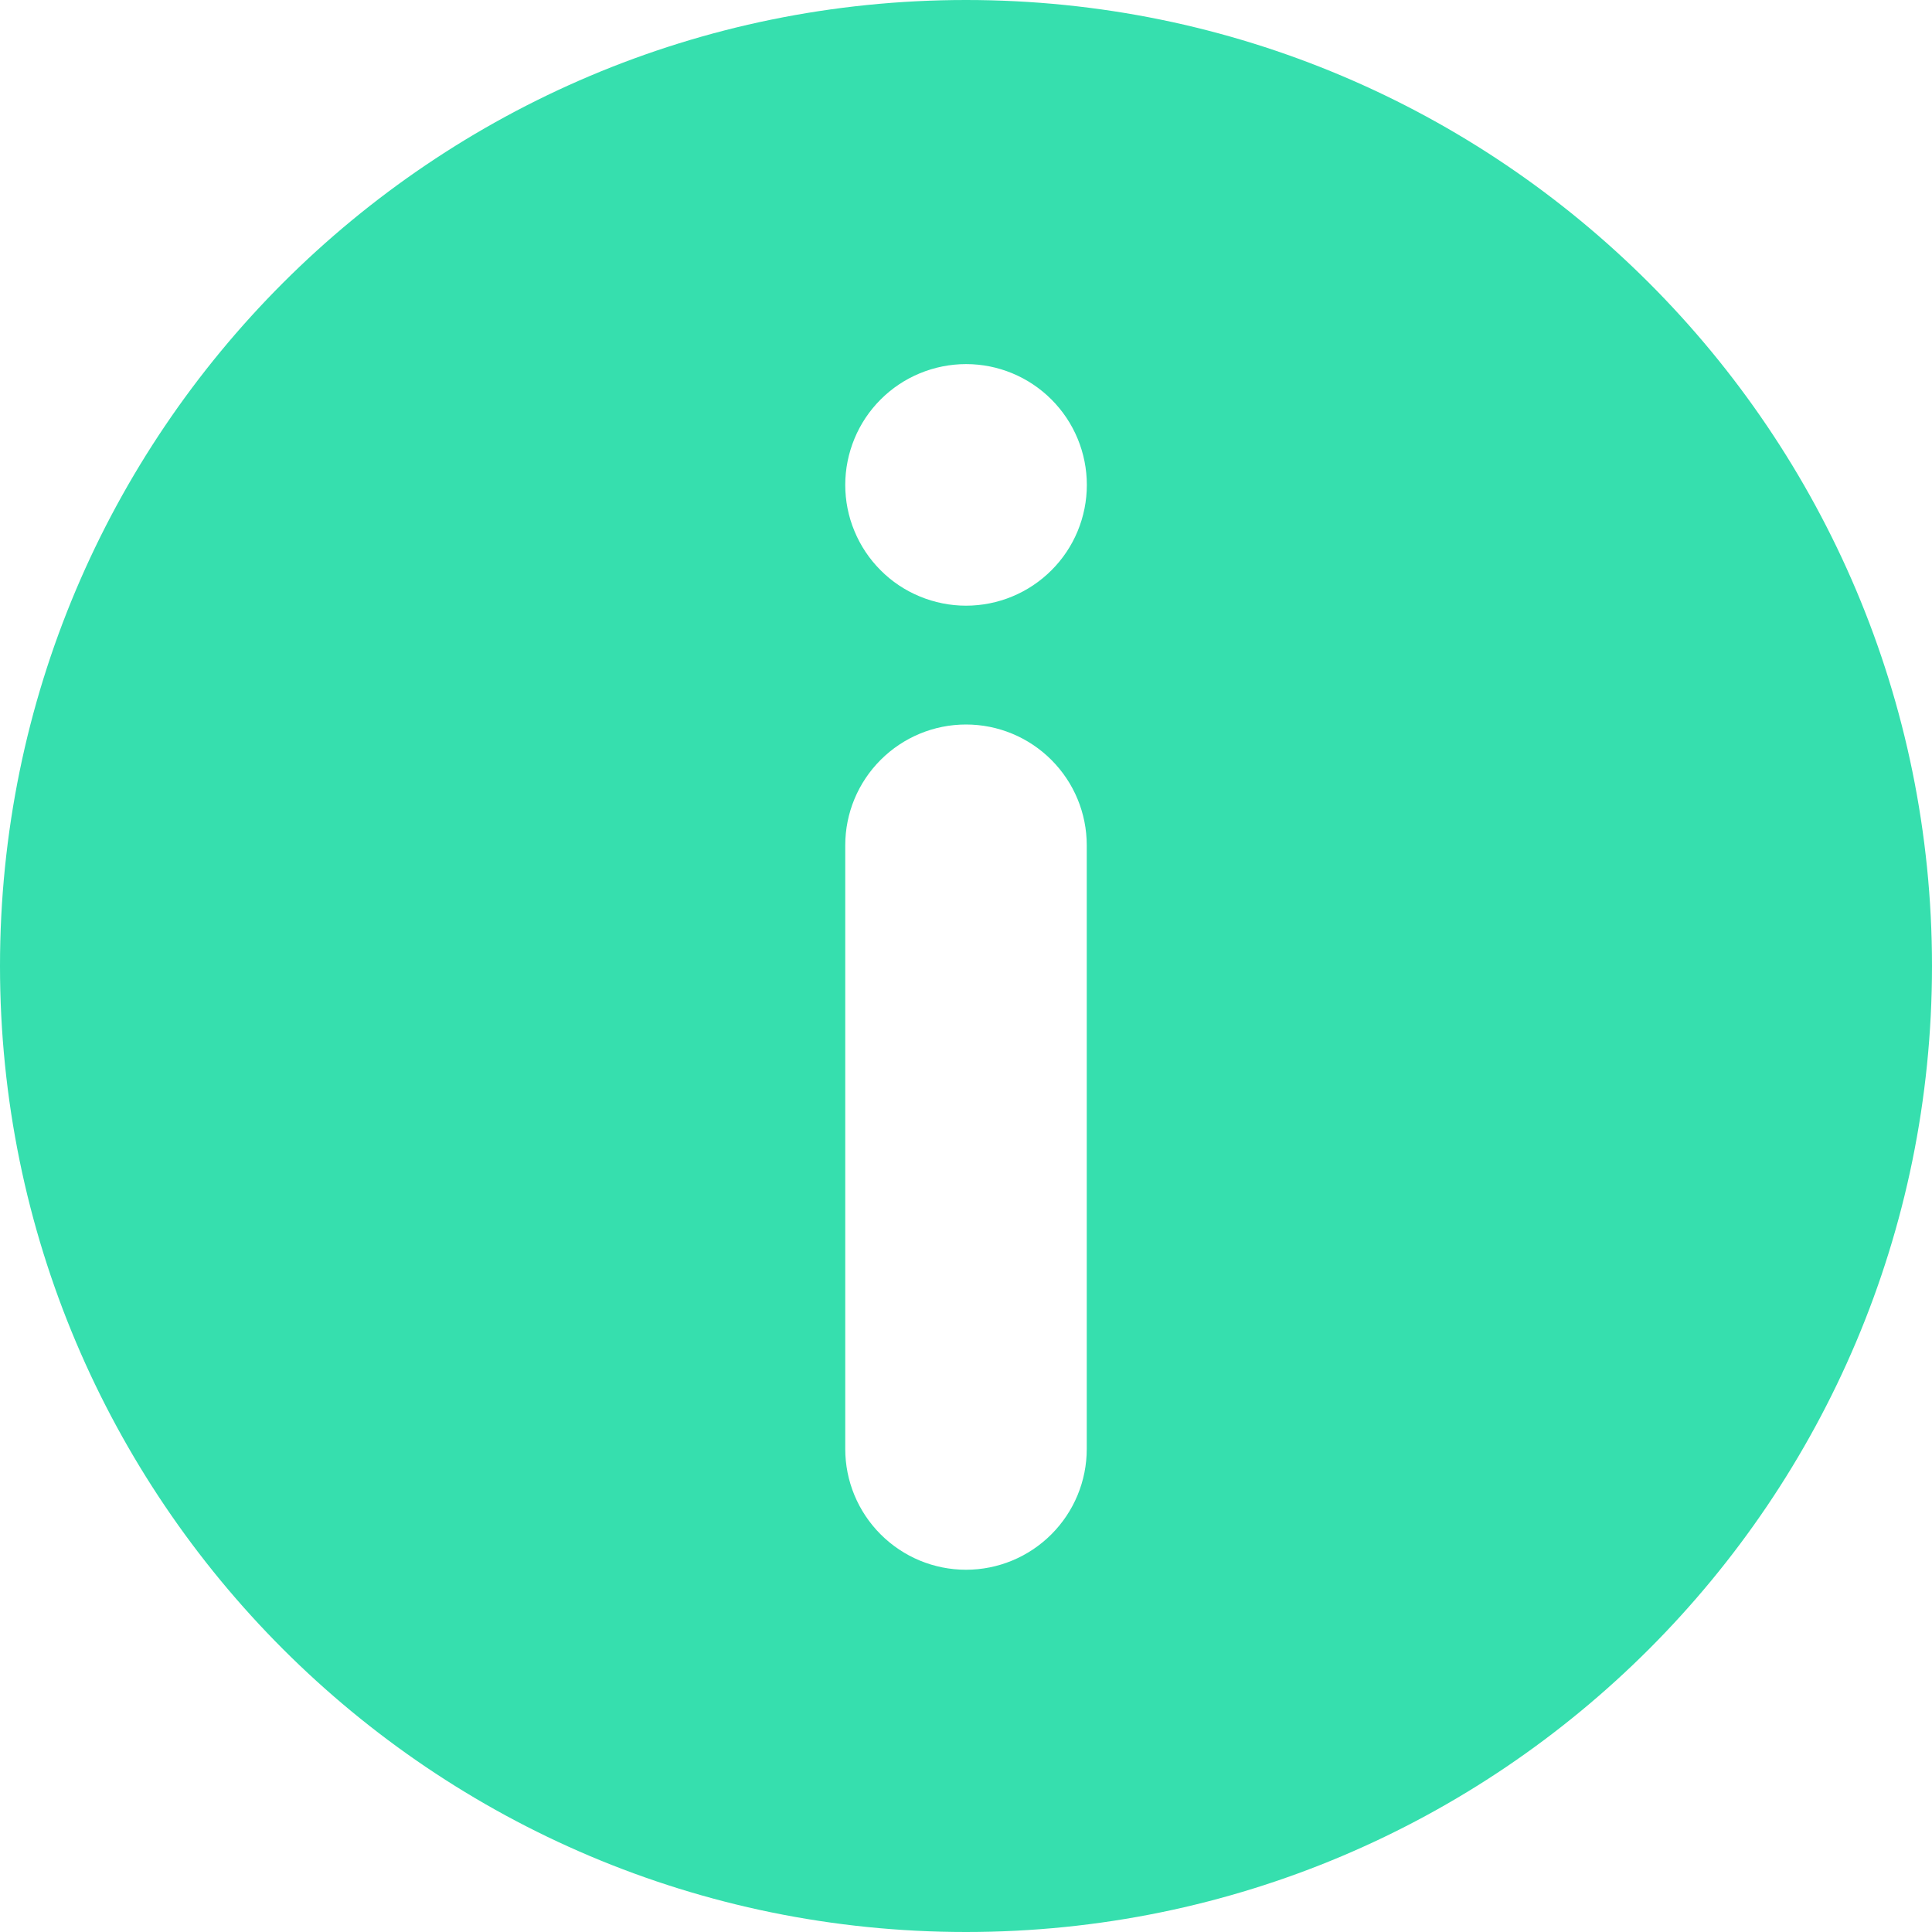 <svg width="22" height="22" viewBox="0 0 22 22" fill="none" xmlns="http://www.w3.org/2000/svg">
<path d="M11 0C4.925 0 0 4.925 0 11C0 17.075 4.925 22 11 22C17.075 22 22 17.075 22 11C22 4.925 17.075 0 11 0ZM9.625 9.625C9.625 9.26 9.77 8.911 10.028 8.653C10.286 8.395 10.635 8.25 11 8.25C11.365 8.25 11.714 8.395 11.972 8.653C12.23 8.911 12.375 9.26 12.375 9.625V16.5C12.375 16.865 12.23 17.214 11.972 17.472C11.714 17.73 11.365 17.875 11 17.875C10.635 17.875 10.286 17.73 10.028 17.472C9.77 17.214 9.625 16.865 9.625 16.5V9.625ZM11 6.897C10.819 6.897 10.641 6.861 10.474 6.792C10.307 6.723 10.155 6.622 10.028 6.494C9.9 6.366 9.799 6.215 9.73 6.048C9.66 5.881 9.625 5.702 9.625 5.521C9.625 5.341 9.661 5.162 9.73 4.995C9.799 4.828 9.9 4.677 10.028 4.549C10.156 4.421 10.307 4.32 10.474 4.251C10.641 4.182 10.82 4.146 11.001 4.146C11.366 4.146 11.715 4.291 11.973 4.549C12.231 4.807 12.376 5.157 12.376 5.522C12.376 5.887 12.231 6.237 11.973 6.494C11.715 6.752 11.365 6.897 11 6.897Z" fill="#36DFAE"/>
</svg>
